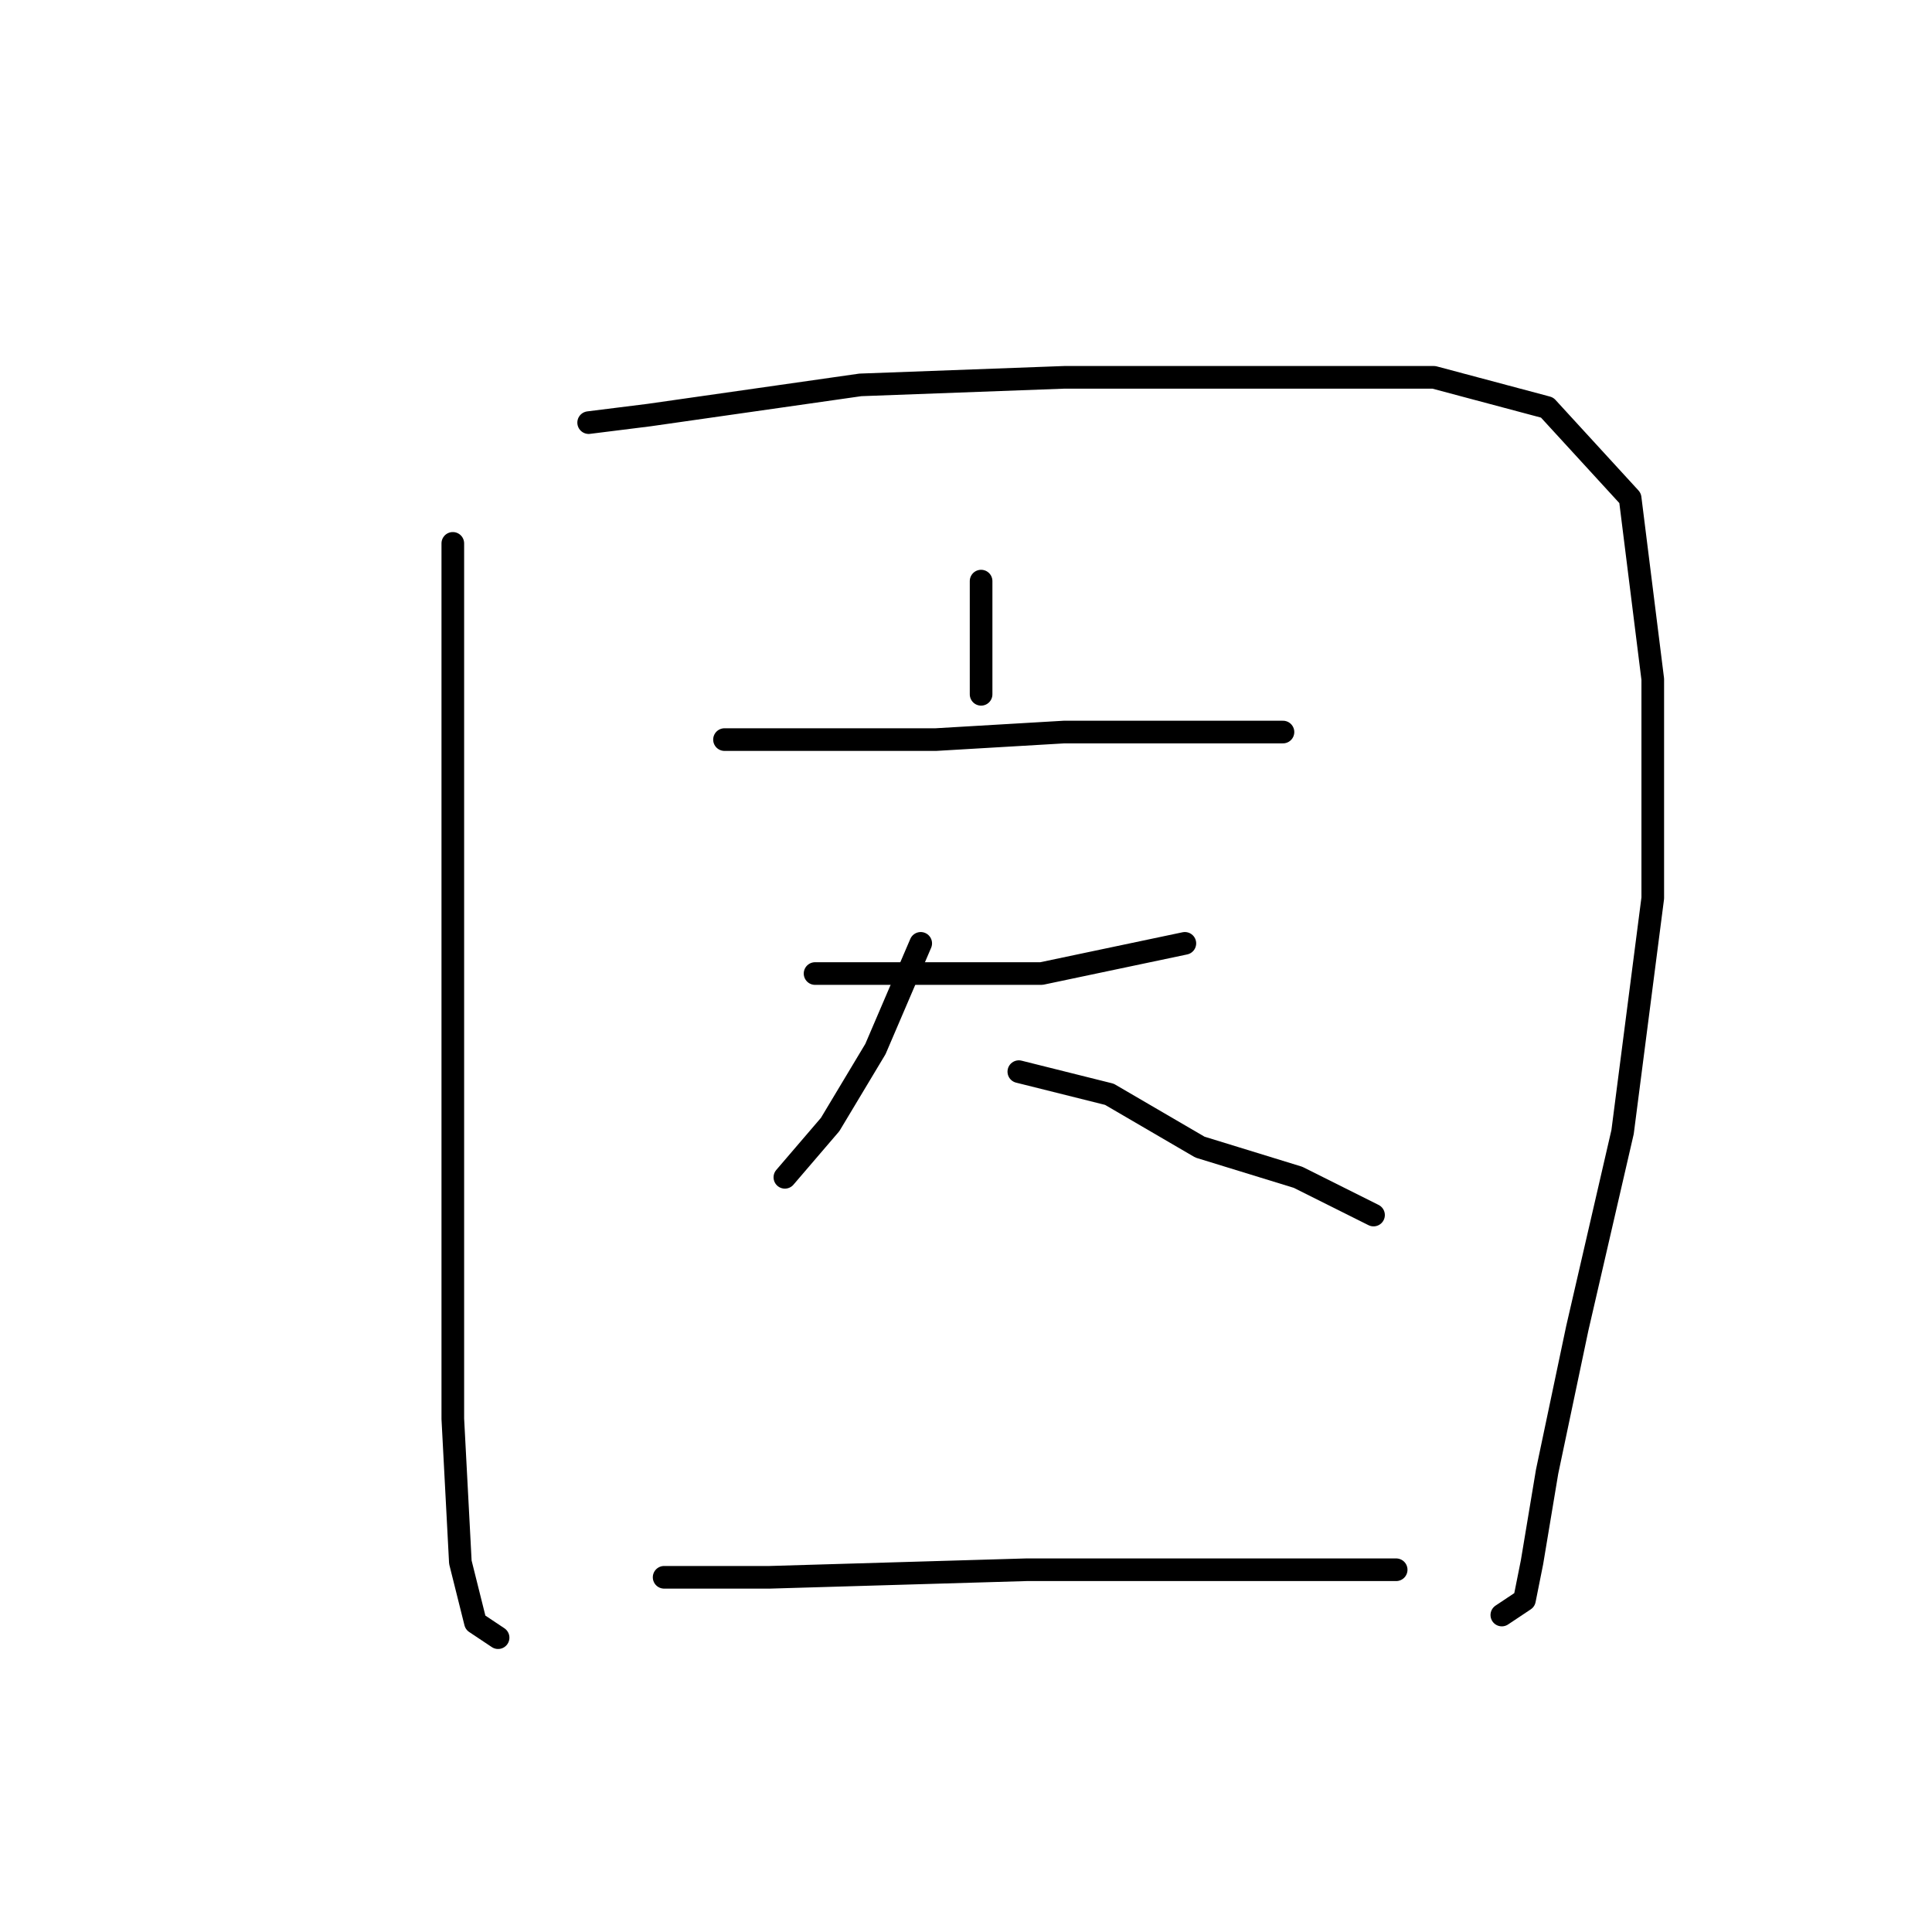 <?xml version="1.0" standalone="no"?>
    <svg width="256" height="256" xmlns="http://www.w3.org/2000/svg" version="1.1">
    <polyline stroke="black" stroke-width="3" stroke-linecap="round" fill="transparent" stroke-linejoin="round" points="60 72 60 92 60 120 60 153 60 168 60 188 61 207 63 215 66 217 66 217 " />
        <polyline stroke="black" stroke-width="3" stroke-linecap="round" fill="transparent" stroke-linejoin="round" points="78 56 86 55 114 51 141 50 166 50 190 50 205 54 216 66 219 90 219 119 215 150 209 176 205 195 203 207 202 212 199 214 199 214 " />
        <polyline stroke="black" stroke-width="3" stroke-linecap="round" fill="transparent" stroke-linejoin="round" points="130 77 130 88 130 92 130 92 " />
        <polyline stroke="black" stroke-width="3" stroke-linecap="round" fill="transparent" stroke-linejoin="round" points="96 98 102 98 115 98 124 98 141 97 163 97 170 97 170 97 " />
        <polyline stroke="black" stroke-width="3" stroke-linecap="round" fill="transparent" stroke-linejoin="round" points="108 129 130 129 138 129 157 125 157 125 " />
        <polyline stroke="black" stroke-width="3" stroke-linecap="round" fill="transparent" stroke-linejoin="round" points="122 125 116 139 110 149 104 156 104 156 " />
        <polyline stroke="black" stroke-width="3" stroke-linecap="round" fill="transparent" stroke-linejoin="round" points="135 142 147 145 159 152 172 156 182 161 182 161 " />
        <polyline stroke="black" stroke-width="3" stroke-linecap="round" fill="transparent" stroke-linejoin="round" points="88 209 95 209 102 209 136 208 158 208 168 208 185 208 185 208 " />
        </svg>